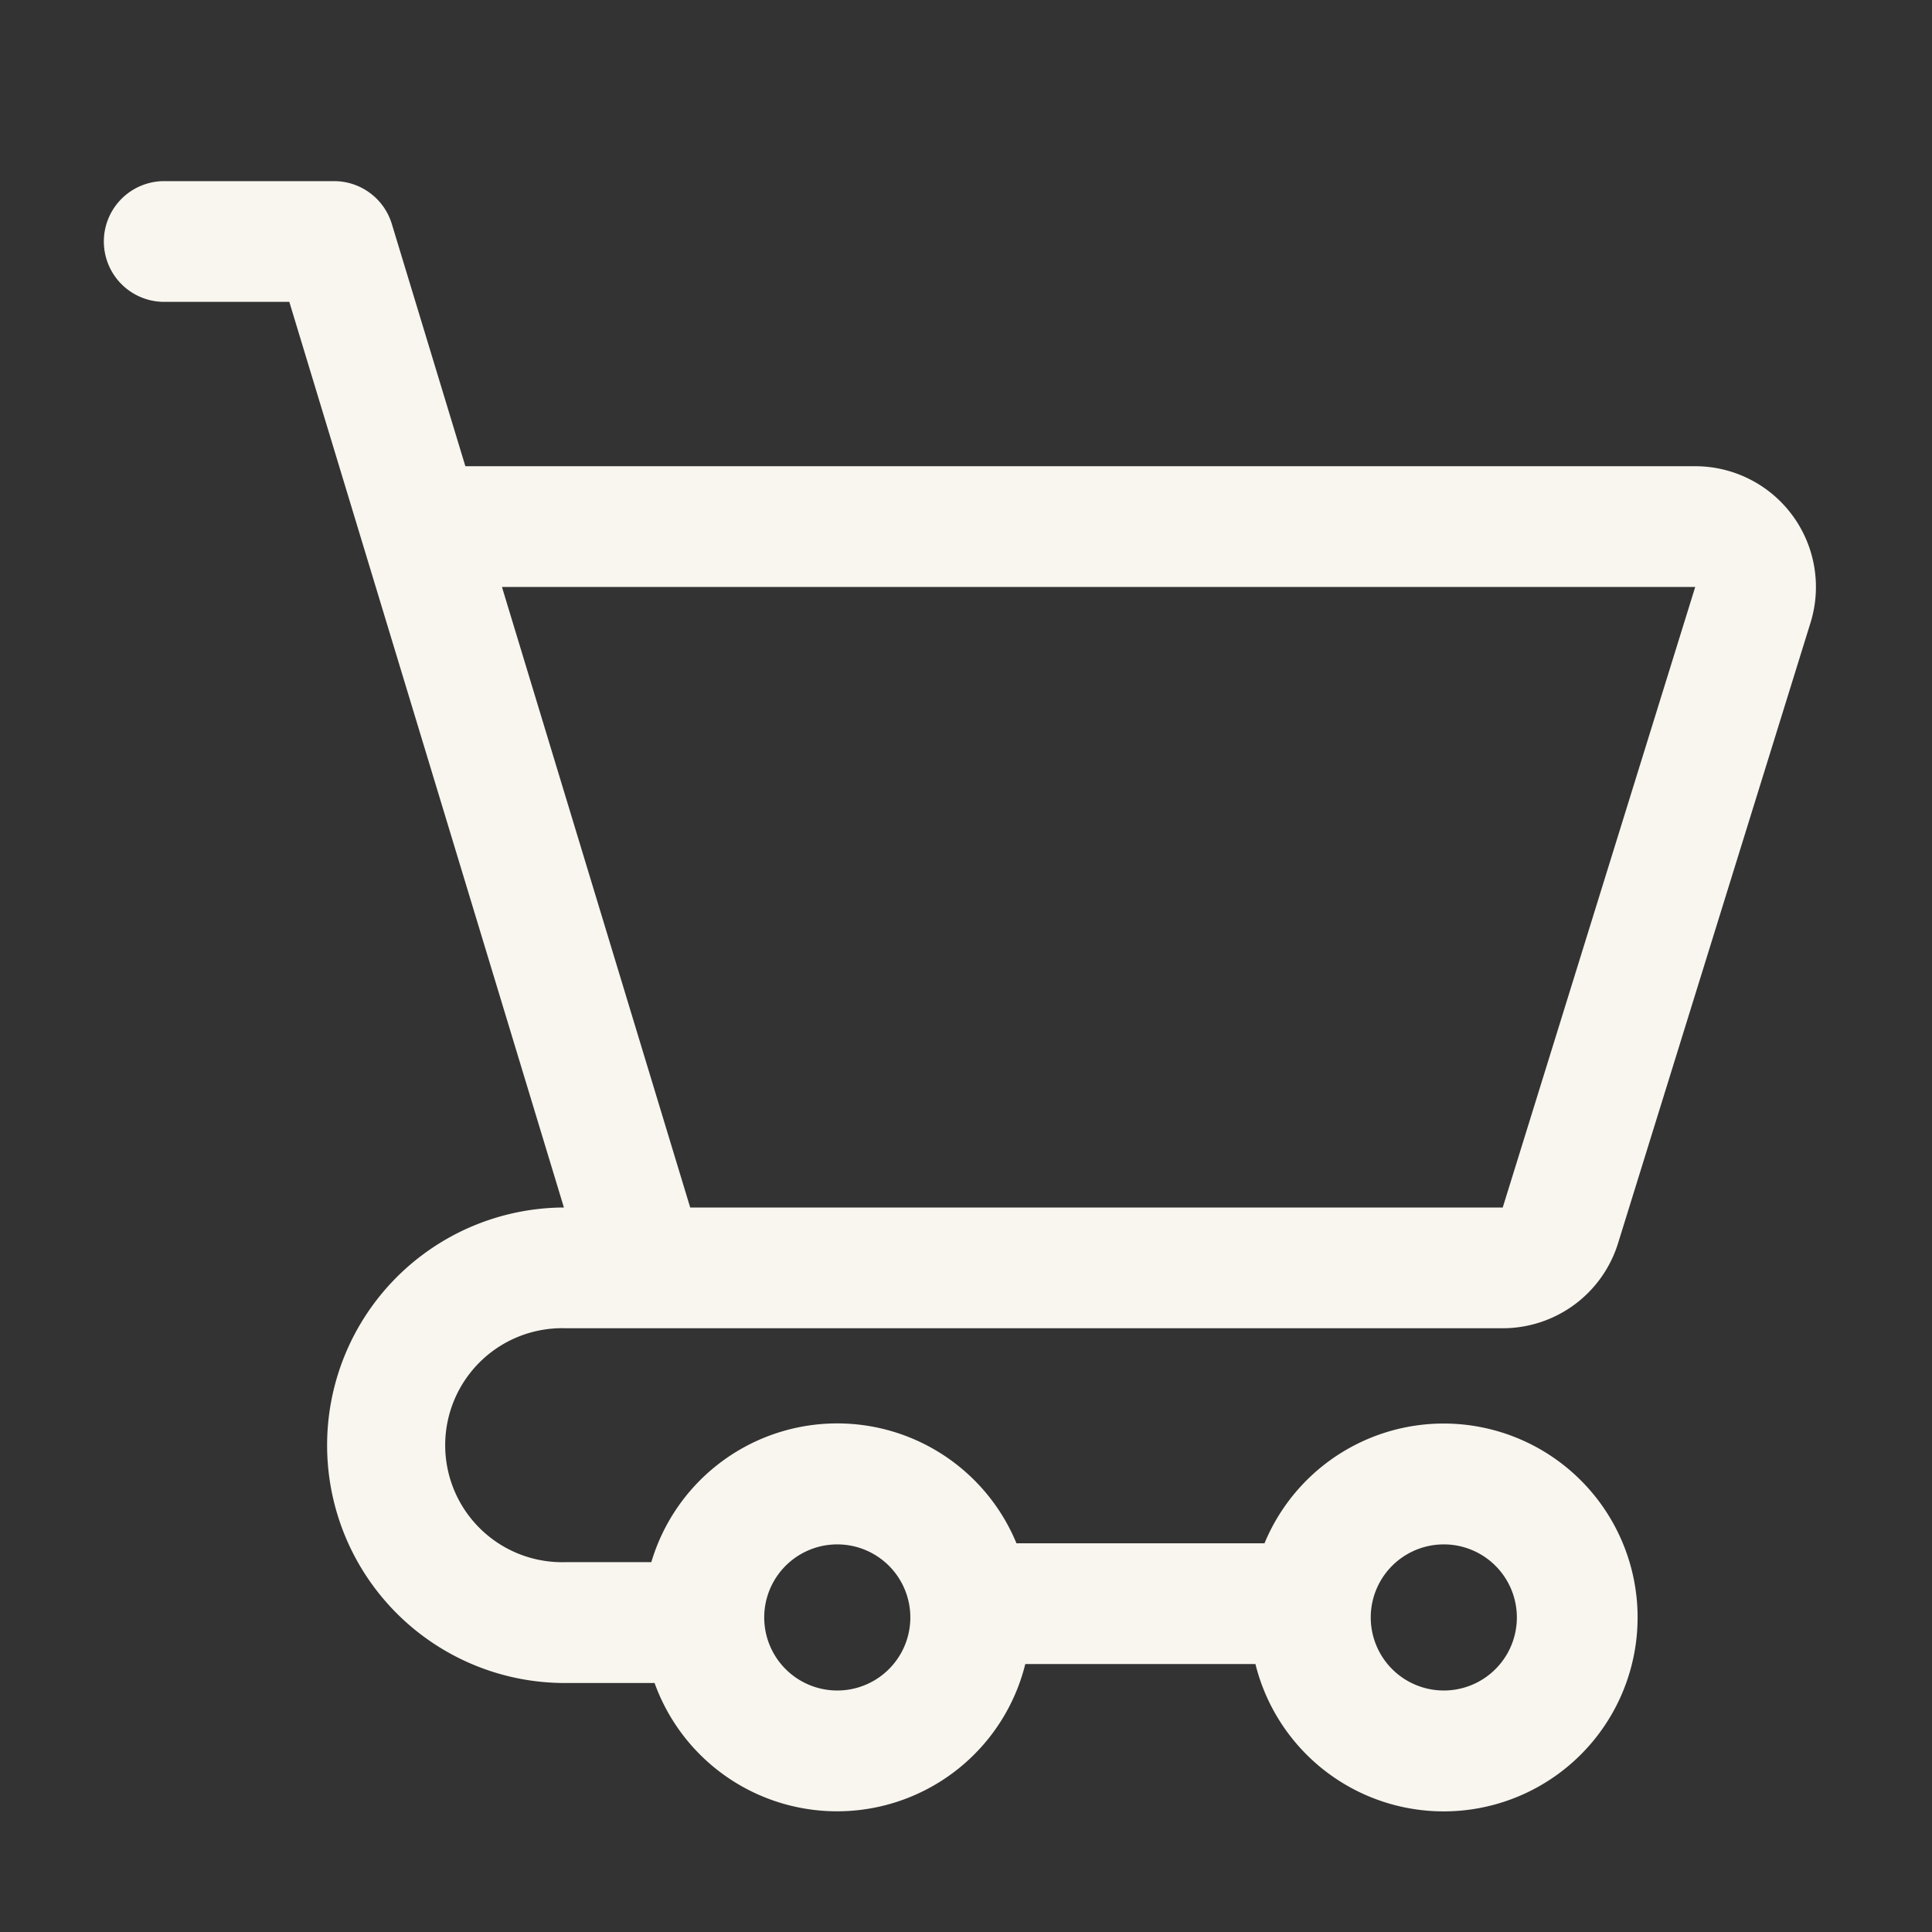 <svg xmlns:xlink="http://www.w3.org/1999/xlink" xmlns="http://www.w3.org/2000/svg" viewBox="0 0 16 16" role="presentation" width="32"  height="32" ><rect x="0" y="0" width="16" height="16" fill="#333333" stroke="none"/><path fill-rule="evenodd" d="M1.36 1.5a.5.5 0 0 0 0 1h1.036L4.67 10a1.969 1.969 0 0 0 .016 3.938h.735a1.606 1.606 0 0 0 3.07-.157h1.906a1.606 1.606 0 1 0 .075-1H8.418a1.606 1.606 0 0 0-3.024.156h-.707a.969.969 0 1 1 0-1.937h7.758a1 1 0 0 0 .955-.704l1.594-5.139a1 1 0 0 0-.955-1.296H3.854l-.609-2.006a.5.5 0 0 0-.478-.355zM5.716 10 4.157 4.861h9.882L12.445 10zm1.218 2.79a.605.605 0 1 0 0 1.21.605.605 0 0 0 0-1.21m5.023 0a.605.605 0 1 0 0 1.21.605.605 0 0 0 0-1.21" fill="#F9F5EF"></path></svg>